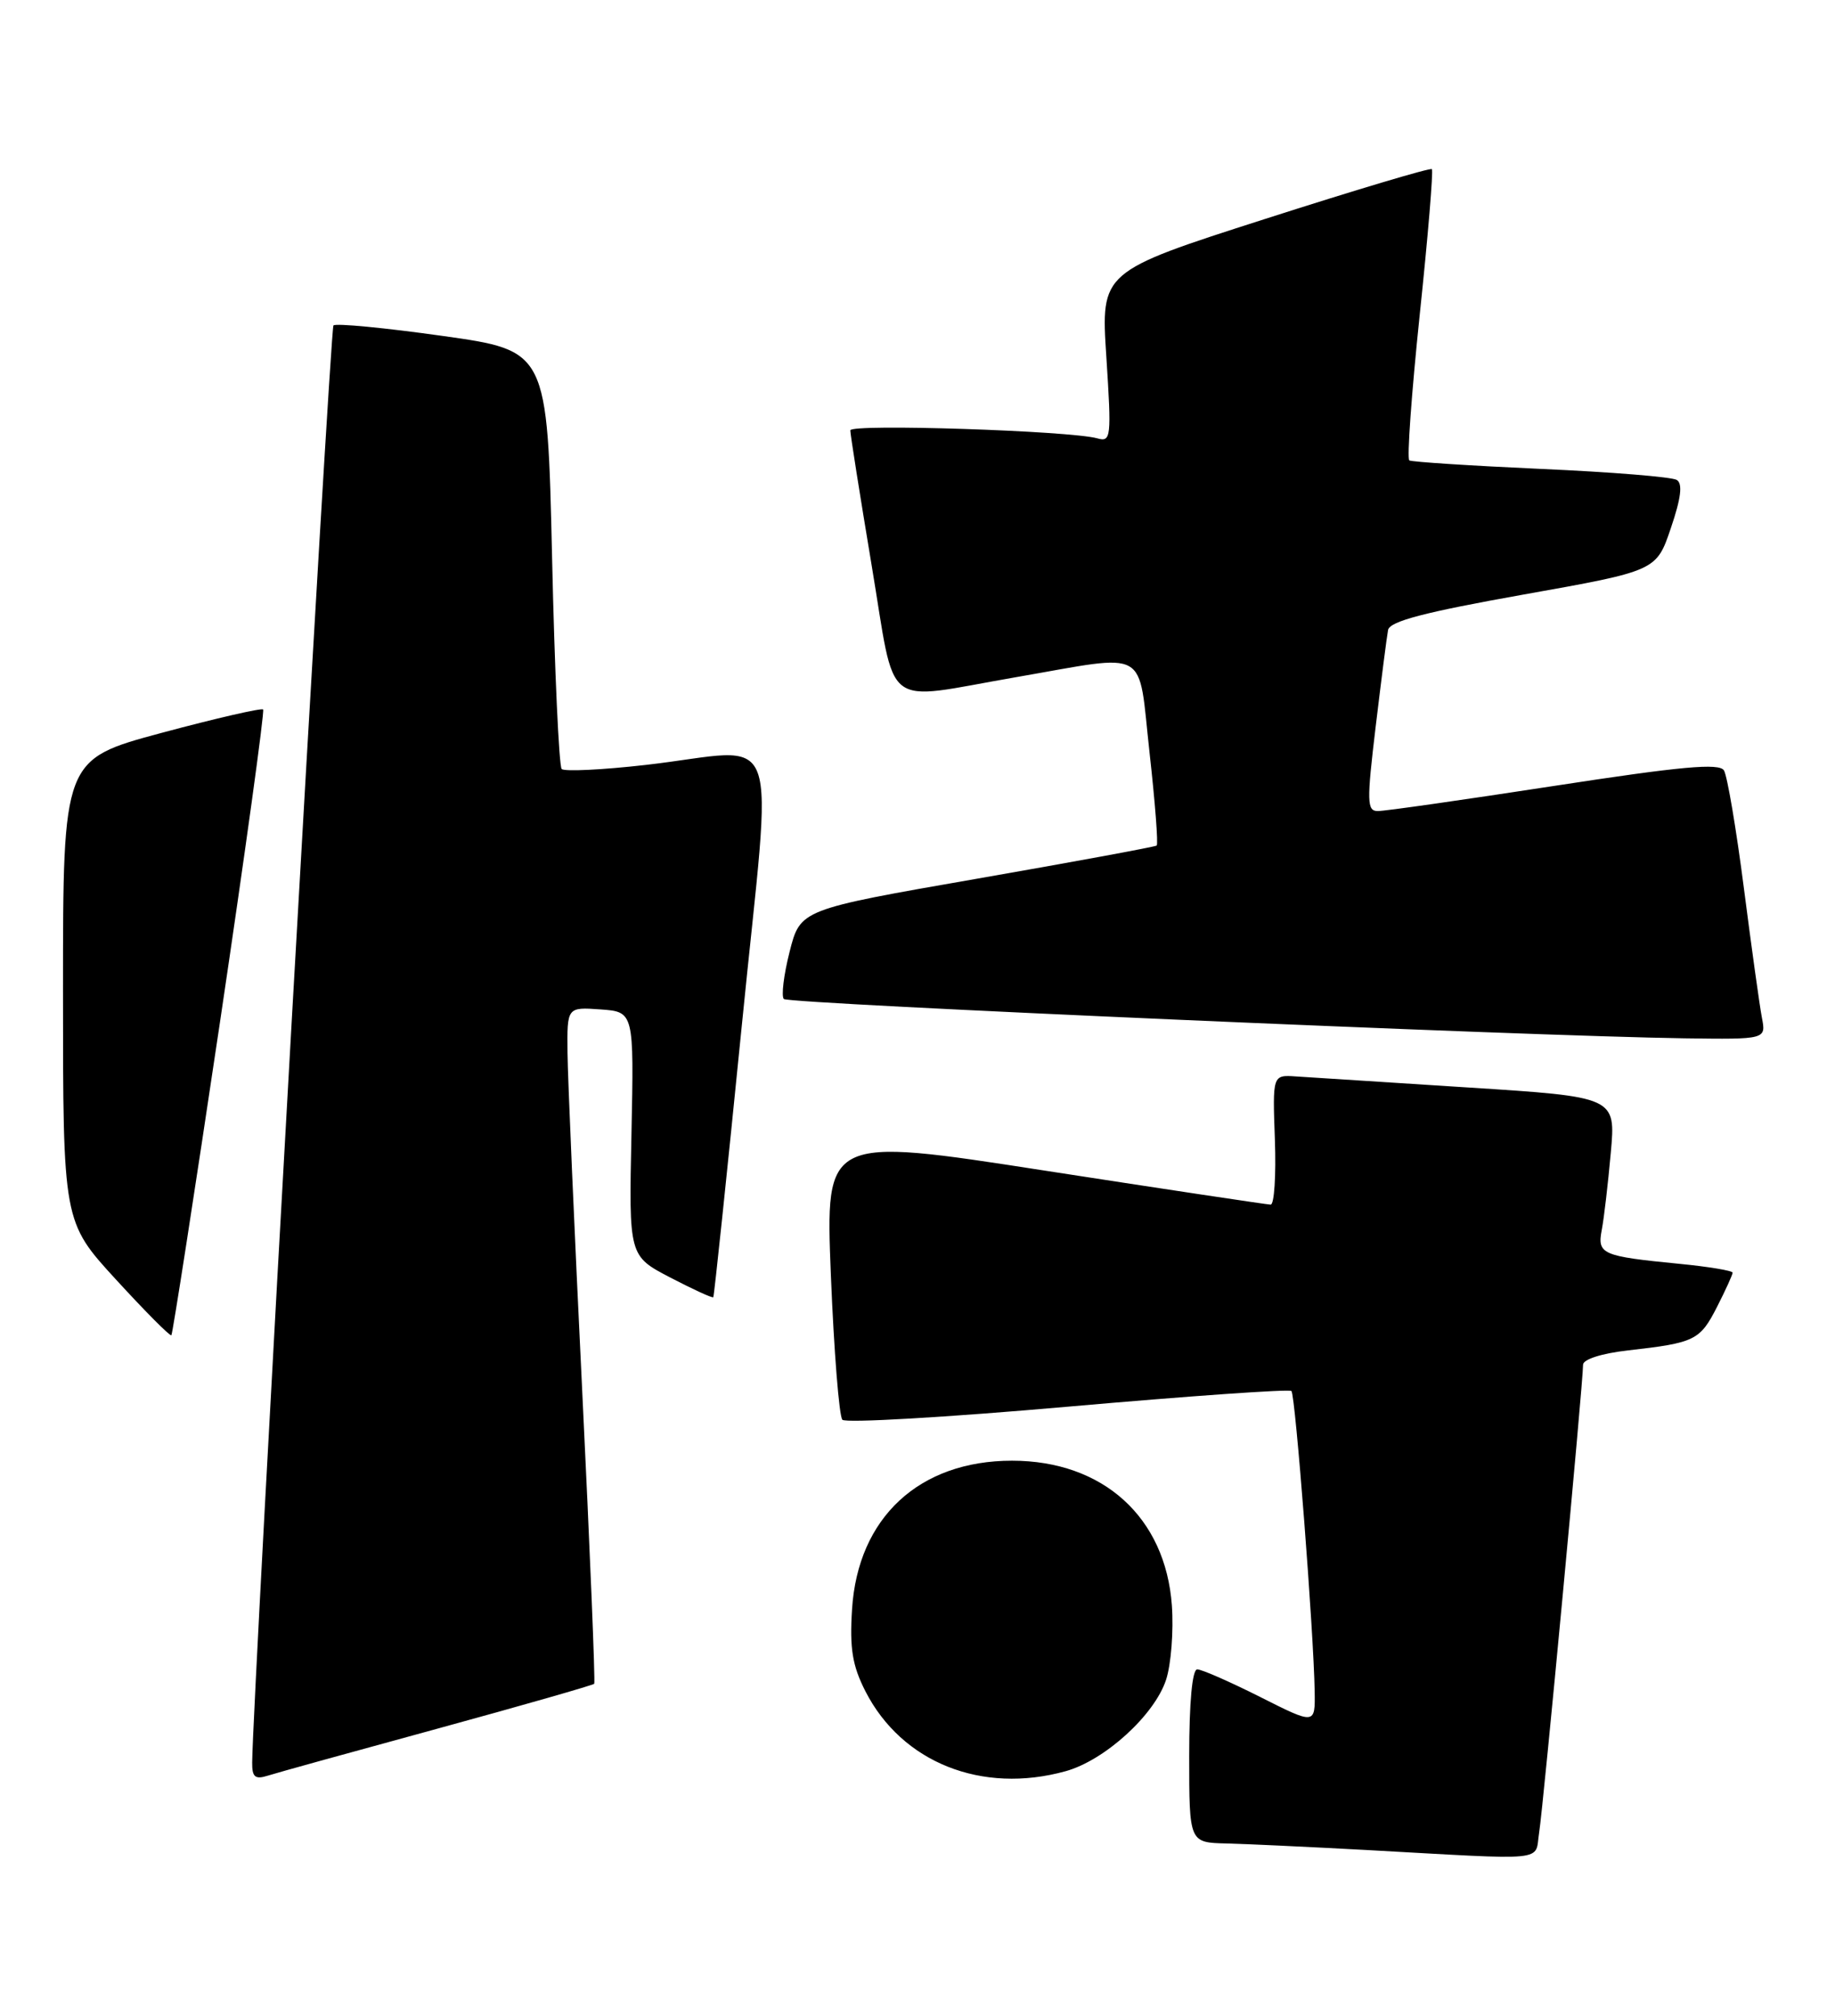 <?xml version="1.0" encoding="UTF-8" standalone="no"?>
<!DOCTYPE svg PUBLIC "-//W3C//DTD SVG 1.1//EN" "http://www.w3.org/Graphics/SVG/1.1/DTD/svg11.dtd" >
<svg xmlns="http://www.w3.org/2000/svg" xmlns:xlink="http://www.w3.org/1999/xlink" version="1.1" viewBox="0 0 233 256">
 <g >
 <path fill="currentColor"
d=" M 195.43 232.75 C 195.96 229.47 201.02 175.51 201.01 173.32 C 201.00 172.63 203.37 171.87 206.75 171.49 C 215.22 170.53 215.85 170.22 218.02 165.97 C 219.11 163.83 220.00 161.87 220.00 161.62 C 220.00 161.37 216.96 160.86 213.25 160.50 C 203.36 159.53 202.79 159.28 203.39 156.16 C 203.67 154.70 204.18 150.31 204.53 146.40 C 205.17 139.30 205.17 139.30 186.34 138.10 C 175.98 137.44 166.17 136.81 164.54 136.70 C 161.58 136.50 161.58 136.50 161.88 144.75 C 162.04 149.29 161.80 152.99 161.34 152.98 C 160.88 152.97 147.97 151.03 132.65 148.66 C 104.80 144.34 104.80 144.34 105.50 161.92 C 105.89 171.59 106.55 179.86 106.96 180.30 C 107.37 180.74 120.26 179.99 135.60 178.64 C 150.95 177.29 163.72 176.39 163.98 176.65 C 164.48 177.14 166.81 207.29 166.93 214.76 C 167.00 219.03 167.00 219.03 160.02 215.51 C 156.19 213.58 152.59 212.00 152.02 212.00 C 151.39 212.00 151.00 216.15 151.00 223.00 C 151.00 234.00 151.00 234.00 155.75 234.11 C 158.36 234.18 166.35 234.55 173.50 234.94 C 197.02 236.24 194.84 236.46 195.43 232.75 Z  M 55.58 219.52 C 66.36 216.57 75.29 214.01 75.45 213.83 C 75.60 213.65 74.91 196.85 73.92 176.50 C 72.93 156.15 72.09 136.89 72.06 133.69 C 72.00 127.89 72.00 127.89 76.25 128.19 C 80.50 128.50 80.50 128.50 80.18 144.00 C 79.85 159.50 79.85 159.50 85.11 162.24 C 87.99 163.74 90.45 164.87 90.57 164.74 C 90.68 164.61 92.31 149.09 94.19 130.25 C 98.11 90.79 99.71 95.13 82.01 97.14 C 76.48 97.77 71.67 98.00 71.32 97.66 C 70.98 97.31 70.42 85.21 70.10 70.77 C 69.50 44.53 69.50 44.53 56.19 42.66 C 48.87 41.63 42.64 41.03 42.34 41.33 C 41.91 41.76 32.11 215.10 32.02 223.82 C 32.00 225.68 32.39 226.01 34.00 225.50 C 35.09 225.15 44.81 222.46 55.58 219.52 Z  M 135.32 224.93 C 140.28 223.55 146.58 217.82 148.06 213.33 C 148.70 211.38 149.03 207.13 148.80 203.89 C 147.99 192.68 140.06 185.50 128.50 185.50 C 116.71 185.50 108.93 192.73 108.19 204.35 C 107.87 209.34 108.23 211.53 109.88 214.77 C 114.50 223.83 124.67 227.89 135.32 224.93 Z  M 27.92 129.89 C 31.14 108.23 33.61 90.32 33.41 90.10 C 33.21 89.89 27.41 91.22 20.52 93.07 C 8.00 96.44 8.00 96.44 8.00 125.80 C 8.00 155.16 8.00 155.16 14.74 162.51 C 18.44 166.55 21.60 169.73 21.76 169.57 C 21.92 169.41 24.69 151.56 27.92 129.89 Z  M 223.72 129.25 C 223.43 127.74 222.40 120.33 221.43 112.79 C 220.46 105.25 219.32 98.52 218.90 97.84 C 218.31 96.88 213.50 97.32 197.32 99.81 C 185.87 101.57 175.80 103.01 174.95 103.00 C 173.56 103.00 173.53 101.86 174.68 92.25 C 175.39 86.34 176.09 80.83 176.25 80.01 C 176.45 78.90 180.91 77.74 193.42 75.51 C 210.32 72.50 210.32 72.50 212.16 67.06 C 213.45 63.27 213.68 61.42 212.91 60.95 C 212.31 60.57 204.55 59.94 195.67 59.55 C 186.79 59.15 179.26 58.66 178.95 58.47 C 178.63 58.27 179.23 49.95 180.27 39.97 C 181.32 30.00 182.01 21.68 181.81 21.48 C 181.62 21.28 172.08 24.13 160.62 27.81 C 139.77 34.50 139.77 34.50 140.48 45.34 C 141.14 55.58 141.08 56.16 139.34 55.67 C 135.90 54.70 108.00 53.79 107.97 54.65 C 107.96 55.12 109.18 62.81 110.67 71.75 C 113.83 90.60 111.75 88.98 129.00 86.00 C 146.17 83.03 144.46 82.07 145.96 95.54 C 146.67 101.89 147.08 107.22 146.87 107.38 C 146.67 107.54 136.40 109.44 124.06 111.59 C 101.62 115.50 101.62 115.50 100.26 120.87 C 99.51 123.82 99.19 126.52 99.53 126.87 C 100.16 127.49 193.91 131.58 213.88 131.86 C 224.25 132.00 224.25 132.00 223.72 129.25 Z "/>
</g>
</svg>